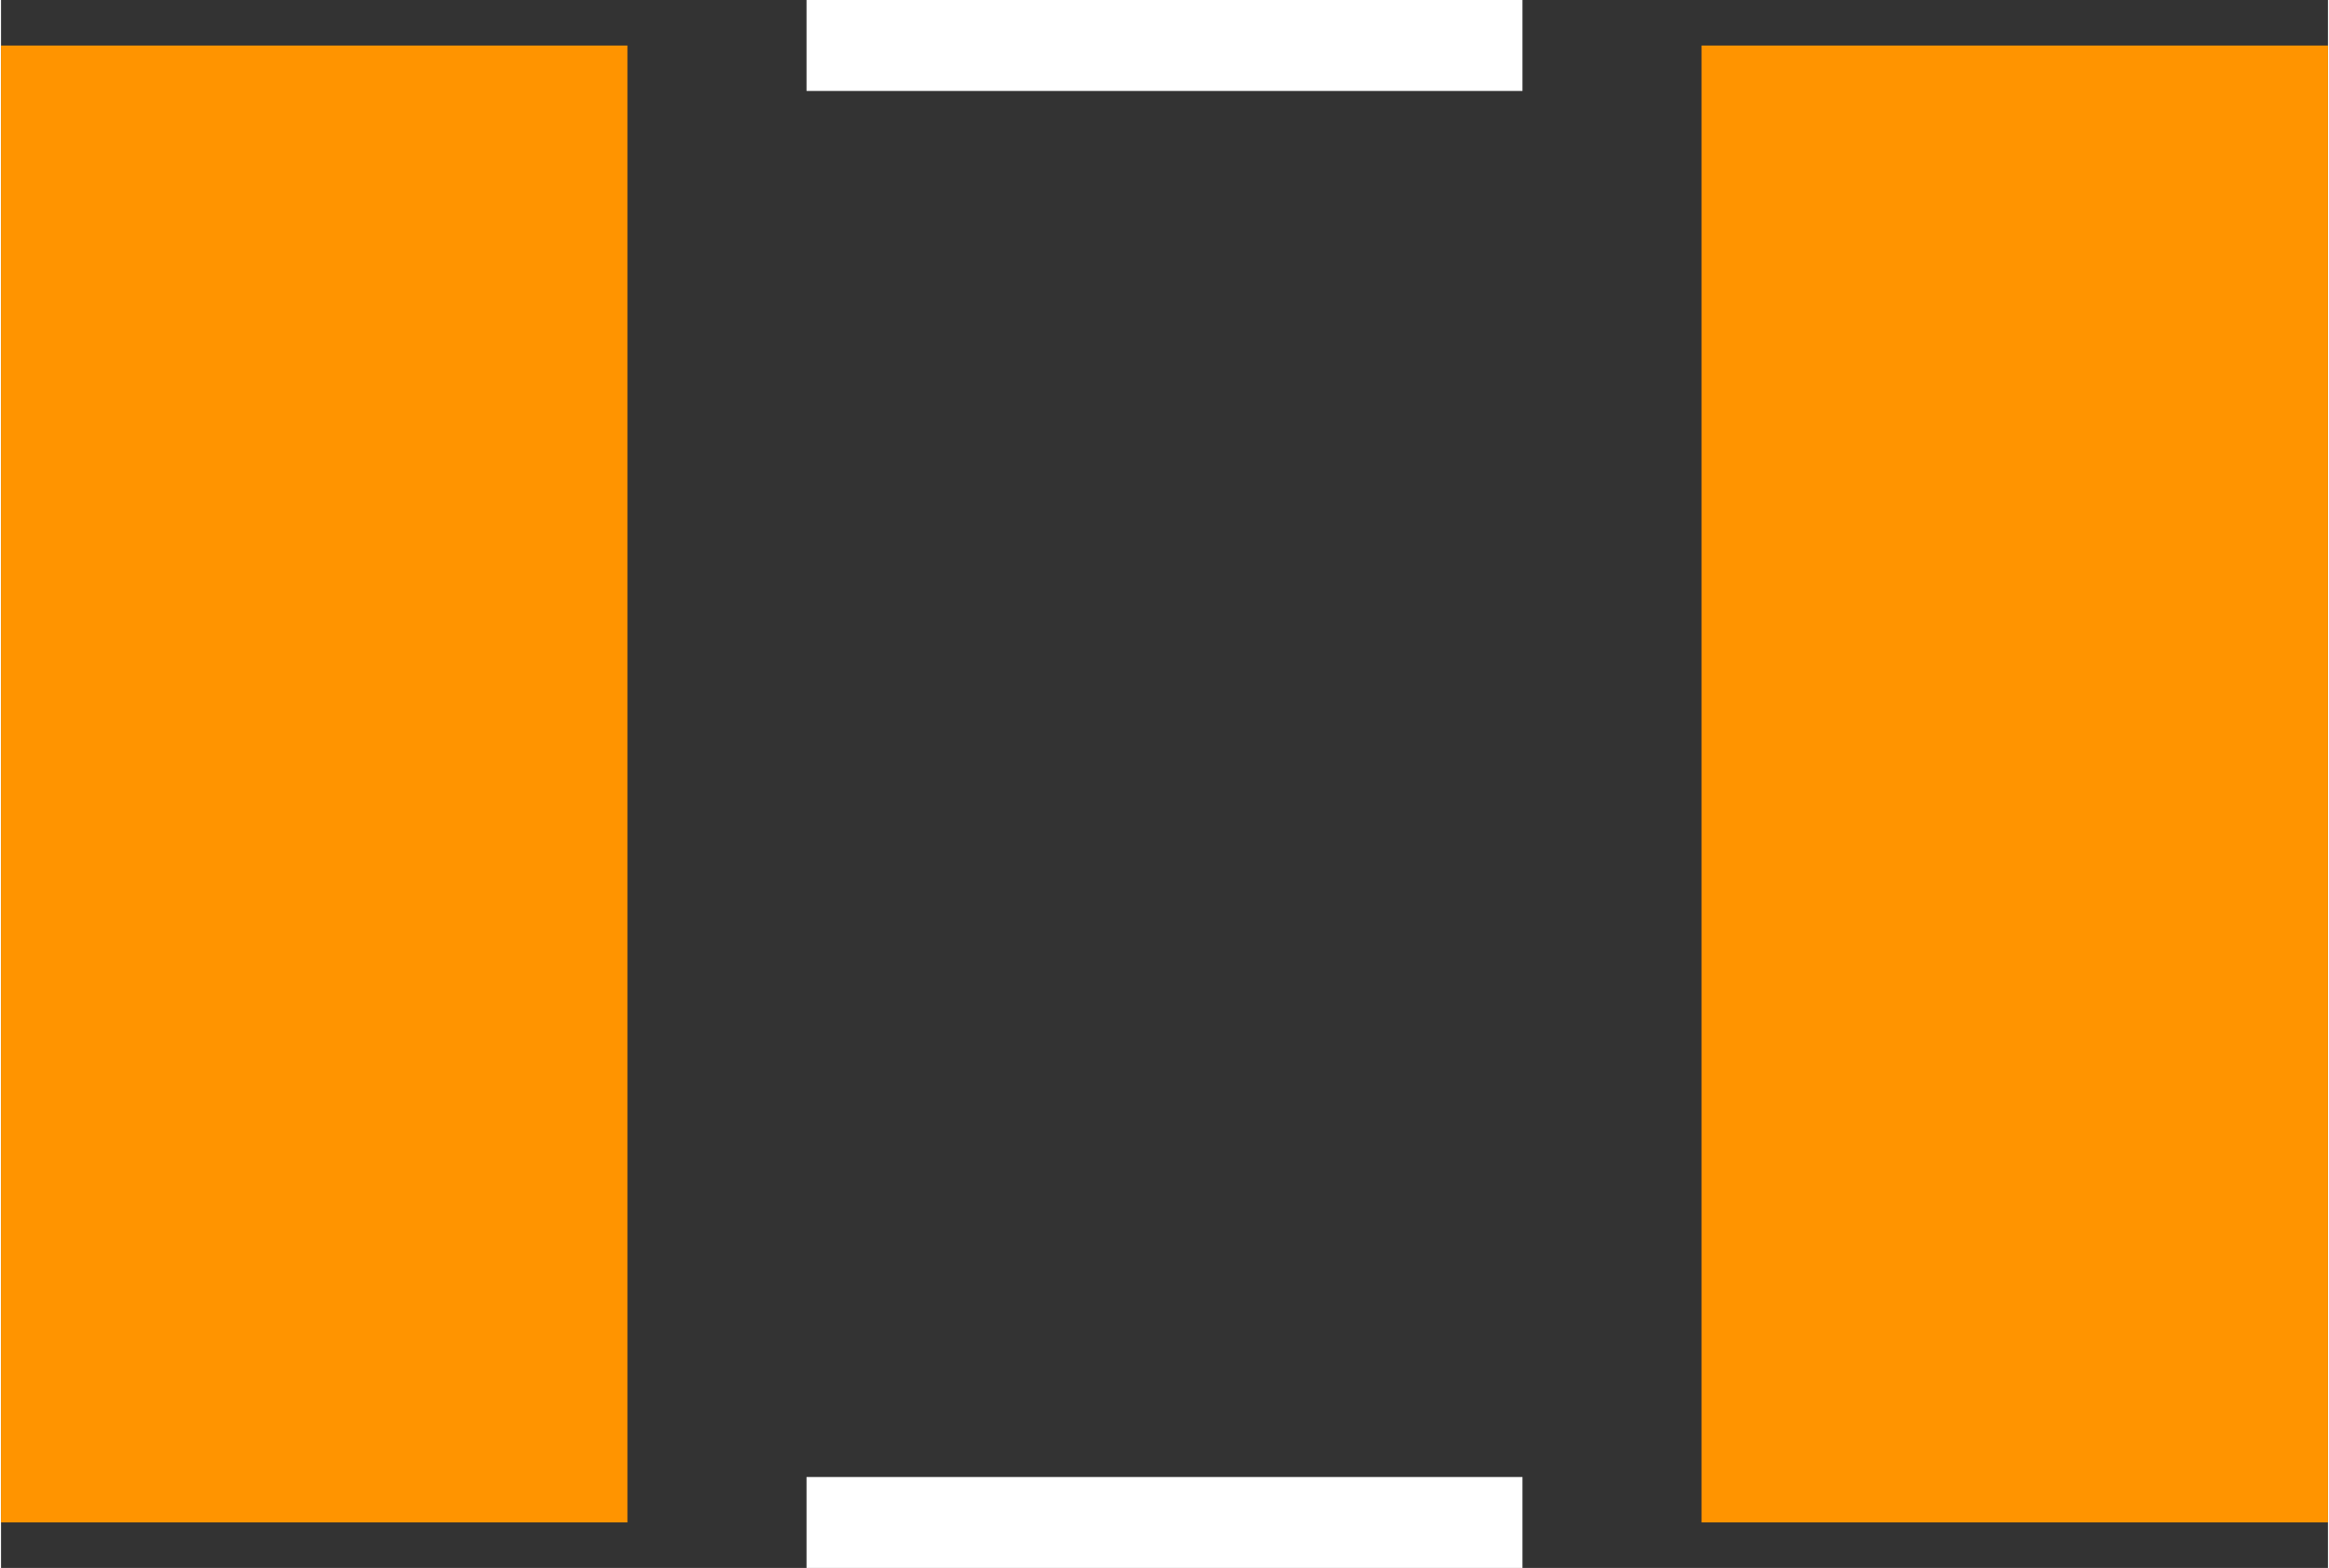 <?xml version="1.0" encoding="UTF-8" standalone="no"?> <svg xmlns:svg="http://www.w3.org/2000/svg" xmlns="http://www.w3.org/2000/svg" version="1.2" baseProfile="tiny" x="0in" y="0in" width="0.205in" height="0.138in" viewBox="0 0 20470 13792" ><rect x="0" y="0" width="20470" height="13792" fill="#333333" stroke="none"/><title>INDC4532L.fp</title><desc>Geda footprint file 'INDC4532L.fp' converted by Fritzing</desc><g id="copper0"/>
<g id="copper1">
 <line fill="none" connectorname="1" stroke="#ff9400" stroke-linejoin="miter" stroke-linecap="square" id="connector0pin" y1="3156" x1="2755" y2="10636" stroke-width="5511" x2="2755"/>
 <line fill="none" connectorname="2" stroke="#ff9400" stroke-linejoin="miter" stroke-linecap="square" id="connector1pin" y1="3156" x1="17715" y2="10636" stroke-width="5511" x2="17715"/>
</g>
<g id="silkscreen">
 <line fill="none" stroke="white" y1="400" x1="7086" y2="400" stroke-width="800" x2="13384"/>
 <line fill="none" stroke="white" y1="13392" x1="7086" y2="13392" stroke-width="800" x2="13384"/>
</g>
</svg>